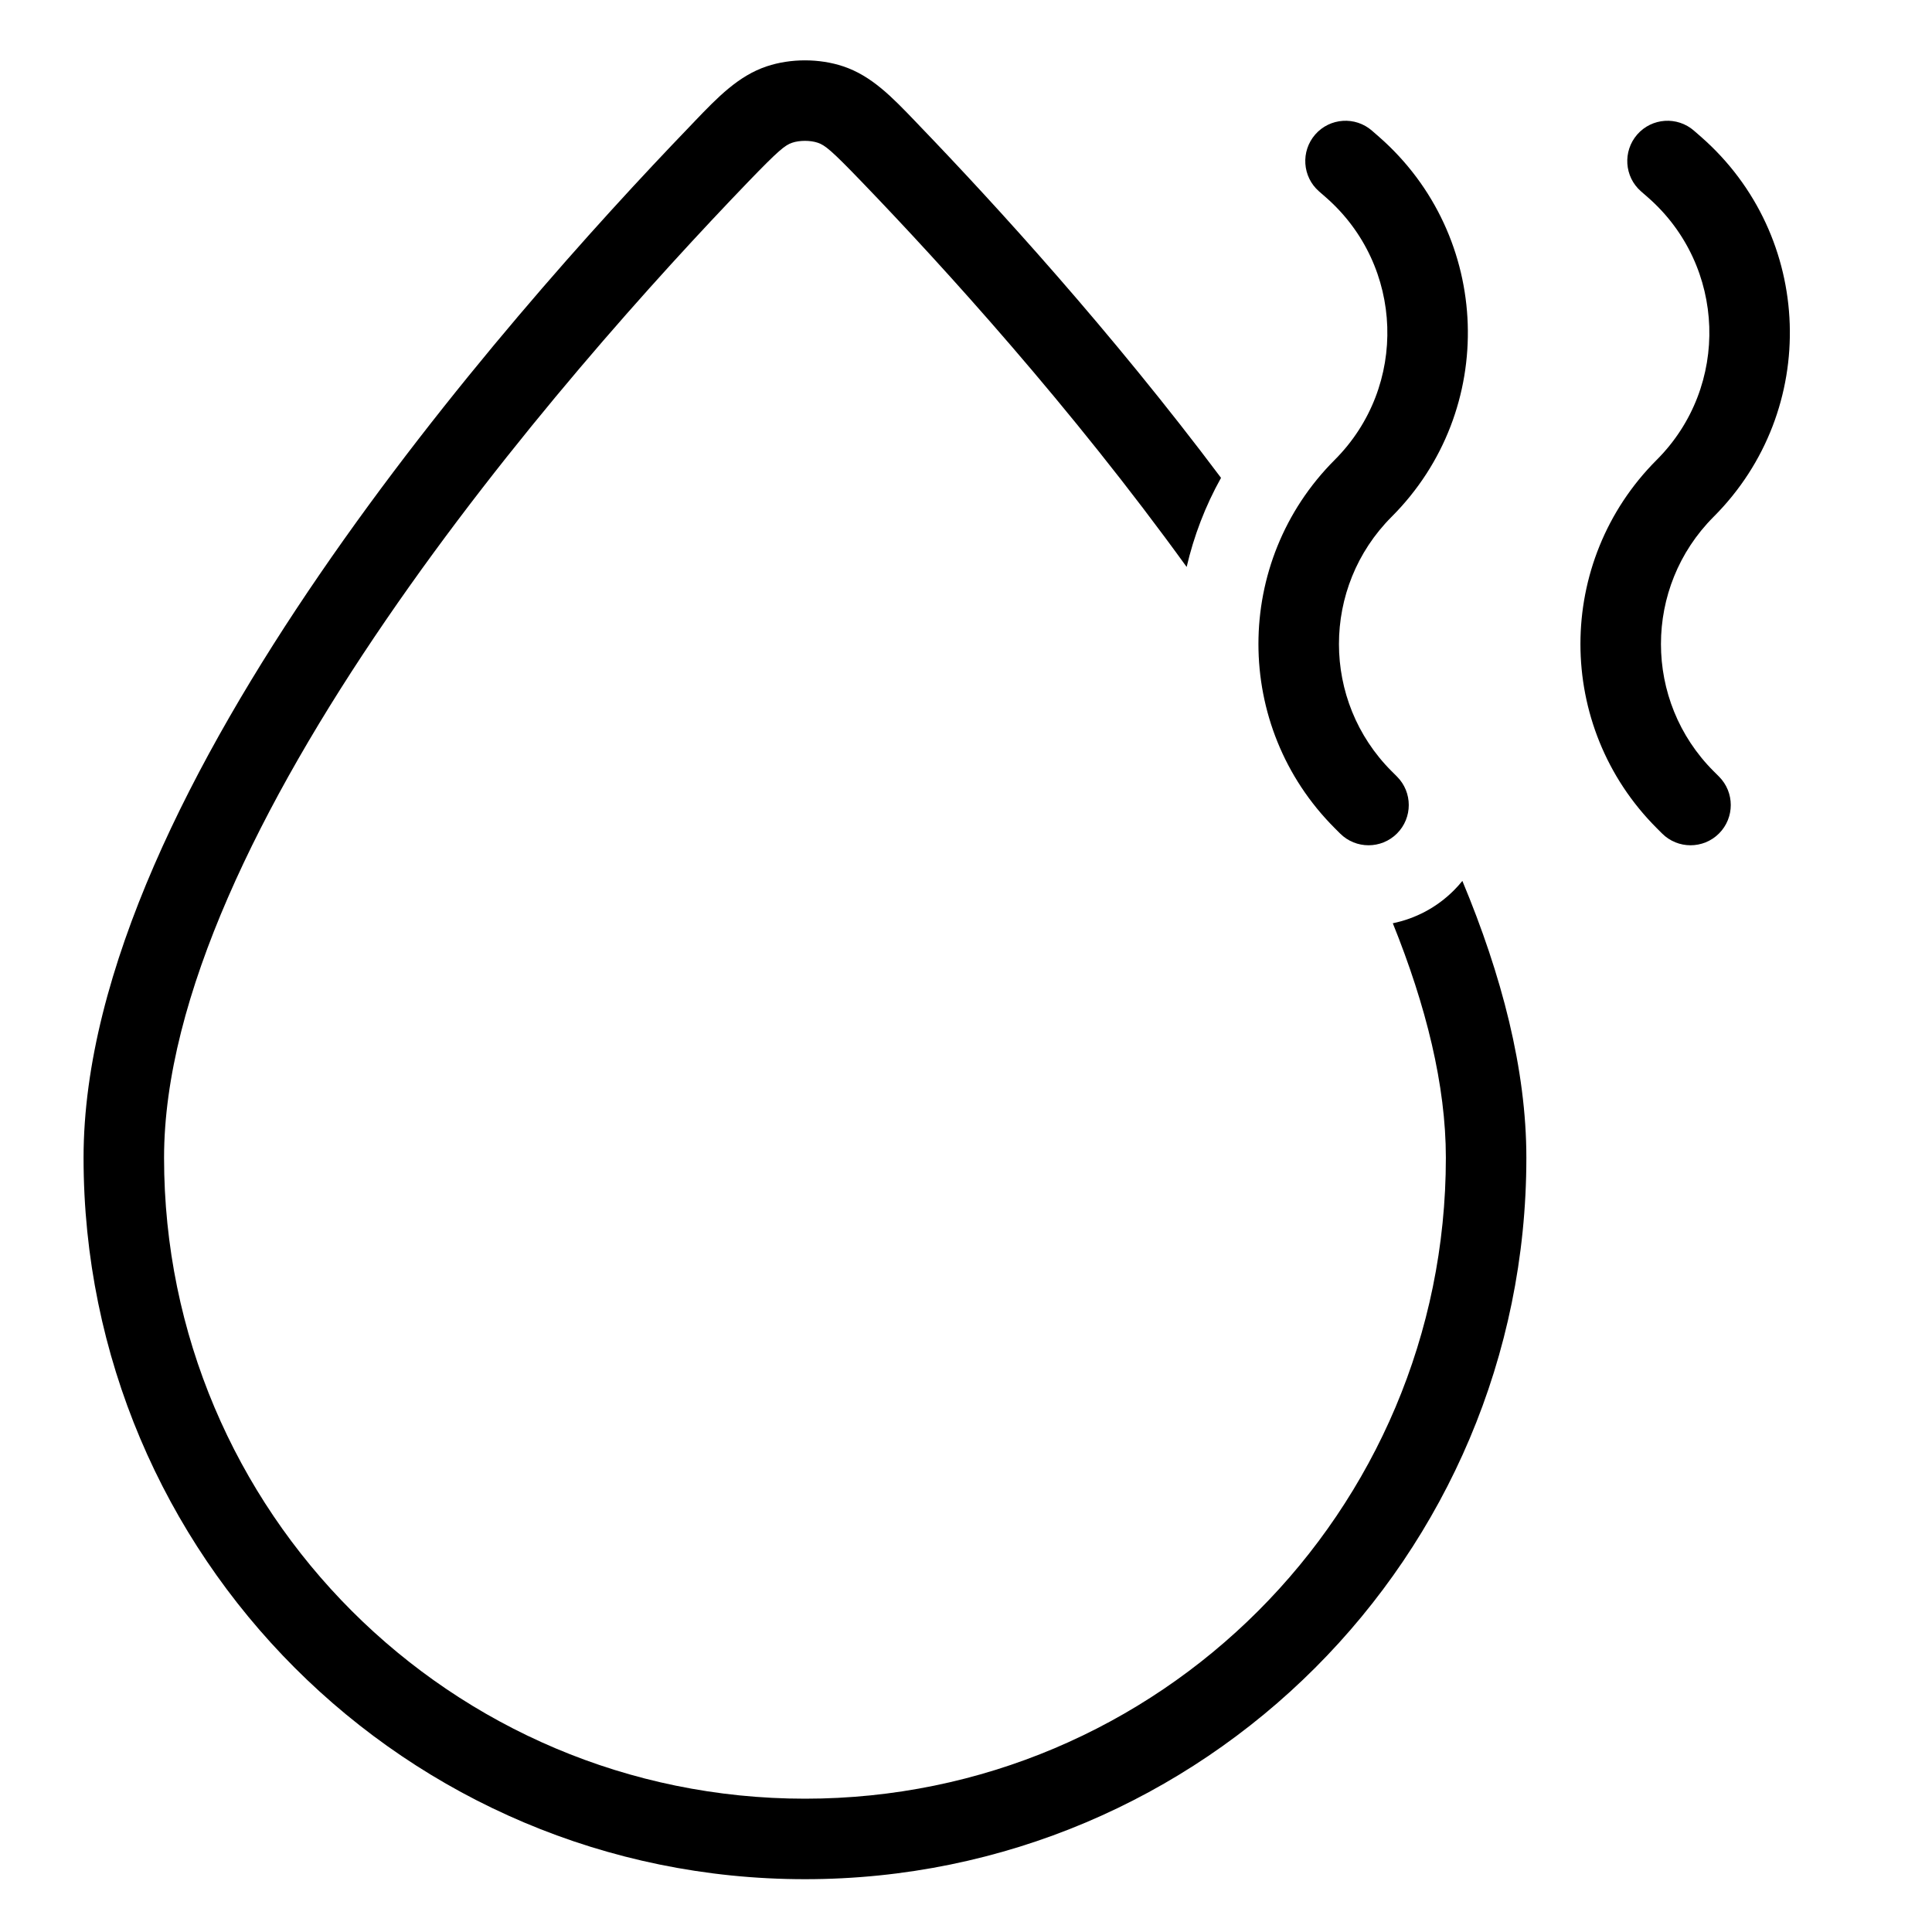 <svg width="24" height="24" viewBox="0 0 24 24" fill="none" xmlns="http://www.w3.org/2000/svg">
<path d="M9.841 1.773C9.752 1.803 9.673 1.866 9.293 2.26C8.165 3.432 6.337 5.45 4.795 7.701C3.237 9.975 2.038 12.392 2.038 14.382C2.038 18.779 5.603 22.344 10 22.344C14.397 22.344 17.961 18.779 17.961 14.382C17.961 13.481 17.715 12.493 17.302 11.469C17.58 11.412 17.845 11.276 18.06 11.061C18.098 11.023 18.134 10.983 18.166 10.943C18.655 12.114 18.961 13.284 18.961 14.382C18.961 19.332 14.949 23.344 10 23.344C5.05 23.344 1.038 19.332 1.038 14.382C1.038 12.065 2.399 9.428 3.97 7.136C5.557 4.82 7.426 2.757 8.572 1.567L8.63 1.506C8.916 1.208 9.172 0.942 9.525 0.824C9.821 0.725 10.178 0.725 10.474 0.824C10.828 0.942 11.083 1.208 11.369 1.506L11.427 1.567C12.37 2.547 13.805 4.119 15.168 5.936C14.972 6.287 14.83 6.66 14.741 7.043C13.309 5.061 11.724 3.317 10.706 2.26C10.327 1.866 10.248 1.803 10.158 1.773C10.067 1.742 9.932 1.742 9.841 1.773Z" fill="black"/>
<path d="M17.13 1.699C18.538 2.931 18.61 5.097 17.287 6.42C16.415 7.293 16.415 8.708 17.287 9.58L17.354 9.647C17.549 9.842 17.549 10.159 17.354 10.354C17.159 10.549 16.842 10.549 16.647 10.354L16.58 10.287C15.317 9.024 15.317 6.976 16.58 5.713C17.494 4.799 17.444 3.303 16.471 2.452L16.385 2.377C16.177 2.195 16.157 1.879 16.338 1.671C16.52 1.463 16.836 1.442 17.044 1.624L17.13 1.699Z" fill="black"/>
<path d="M21.13 1.699C22.538 2.931 22.61 5.097 21.287 6.42C20.415 7.293 20.415 8.708 21.287 9.58L21.354 9.647C21.549 9.842 21.549 10.159 21.354 10.354C21.159 10.549 20.842 10.549 20.647 10.354L20.58 10.287C19.317 9.024 19.317 6.976 20.58 5.713C21.494 4.799 21.444 3.303 20.471 2.452L20.385 2.377C20.177 2.195 20.157 1.879 20.338 1.671C20.52 1.463 20.836 1.442 21.044 1.624L21.13 1.699Z" fill="black"/>
</svg>
